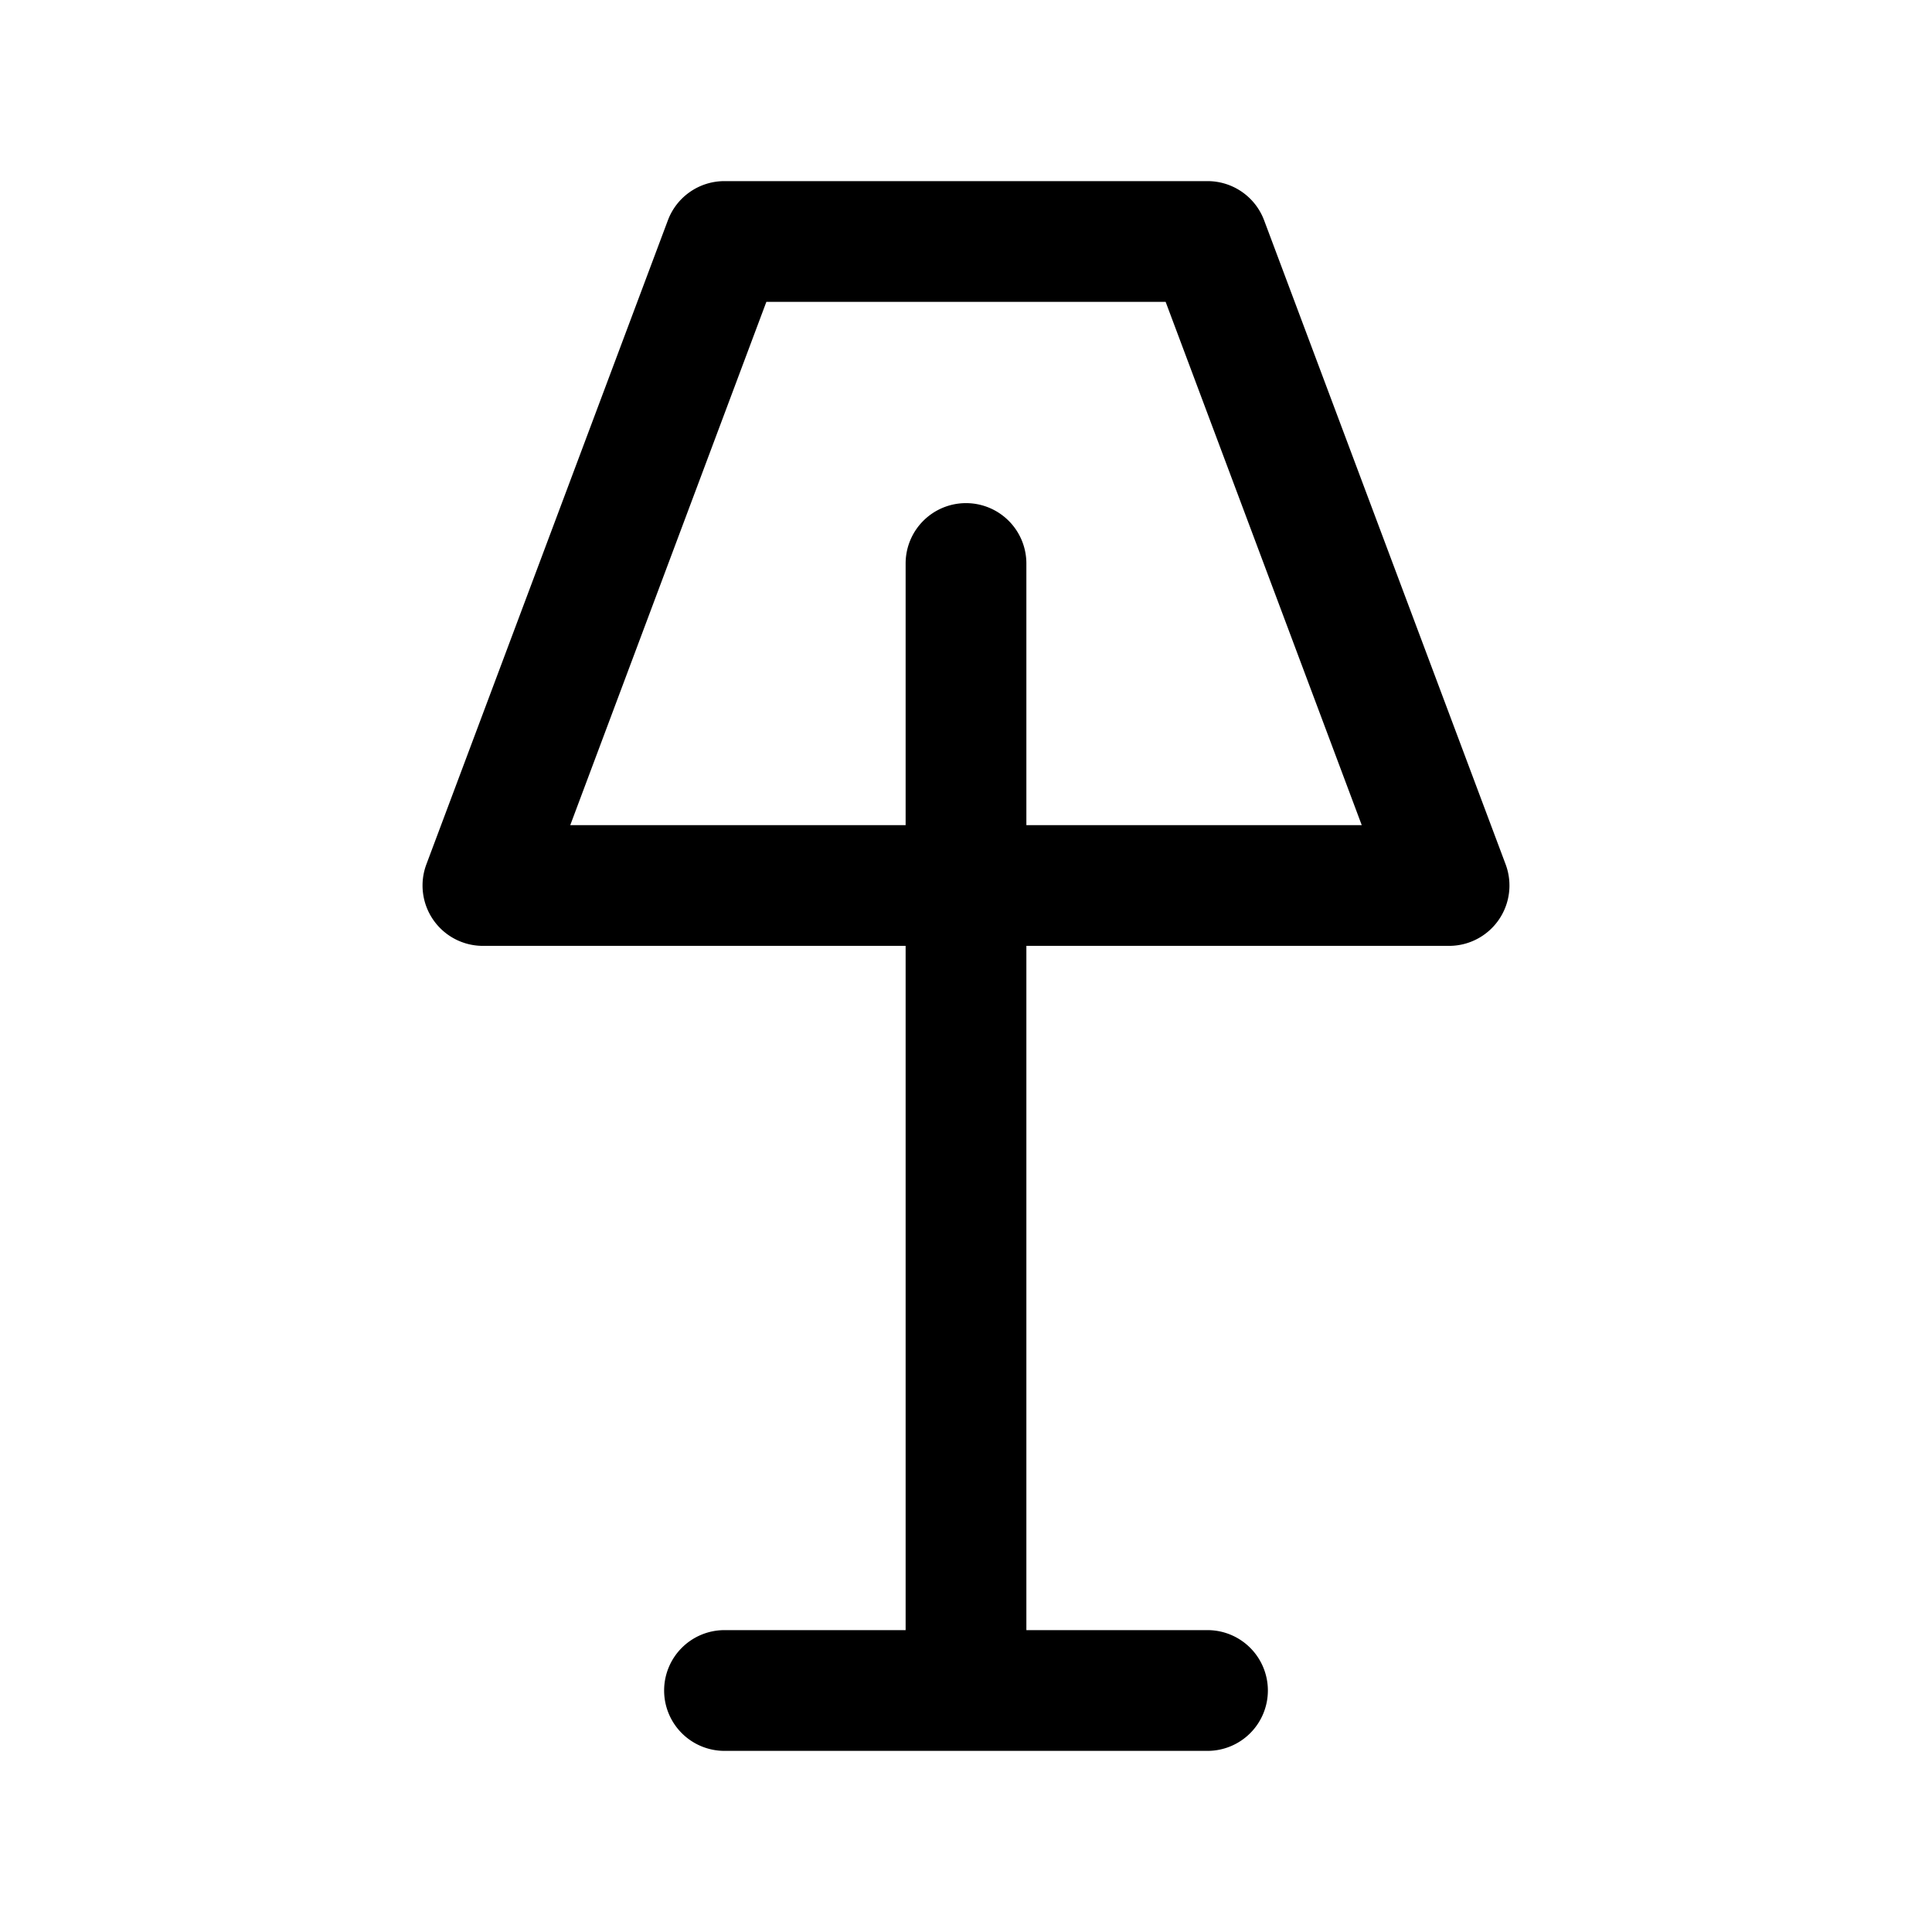 <svg xmlns="http://www.w3.org/2000/svg" width="24" height="24" fill="none" stroke-width="1.5" viewBox="0 0 24 24">
    <path d="M9 2.25a.75.75 0 0 0-.703.486l-3 8A.75.75 0 0 0 6 11.75h5.25v8.5H9a.75.75 0 0 0-.75.75.75.75 0 0 0 .75.75h6a.75.75 0 0 0 .75-.75.75.75 0 0 0-.75-.75h-2.25v-8.5H18a.75.75 0 0 0 .703-1.014l-3-8A.75.75 0 0 0 15 2.25Zm.52 1.5h4.96l2.436 6.5H12.75V7a.75.75 0 0 0-.75-.75.75.75 0 0 0-.75.75v3.25H7.084Z" style="color:#000;fill:currentColor;stroke-linecap:round;stroke-linejoin:round;-inkscape-stroke:none"/>
</svg>
